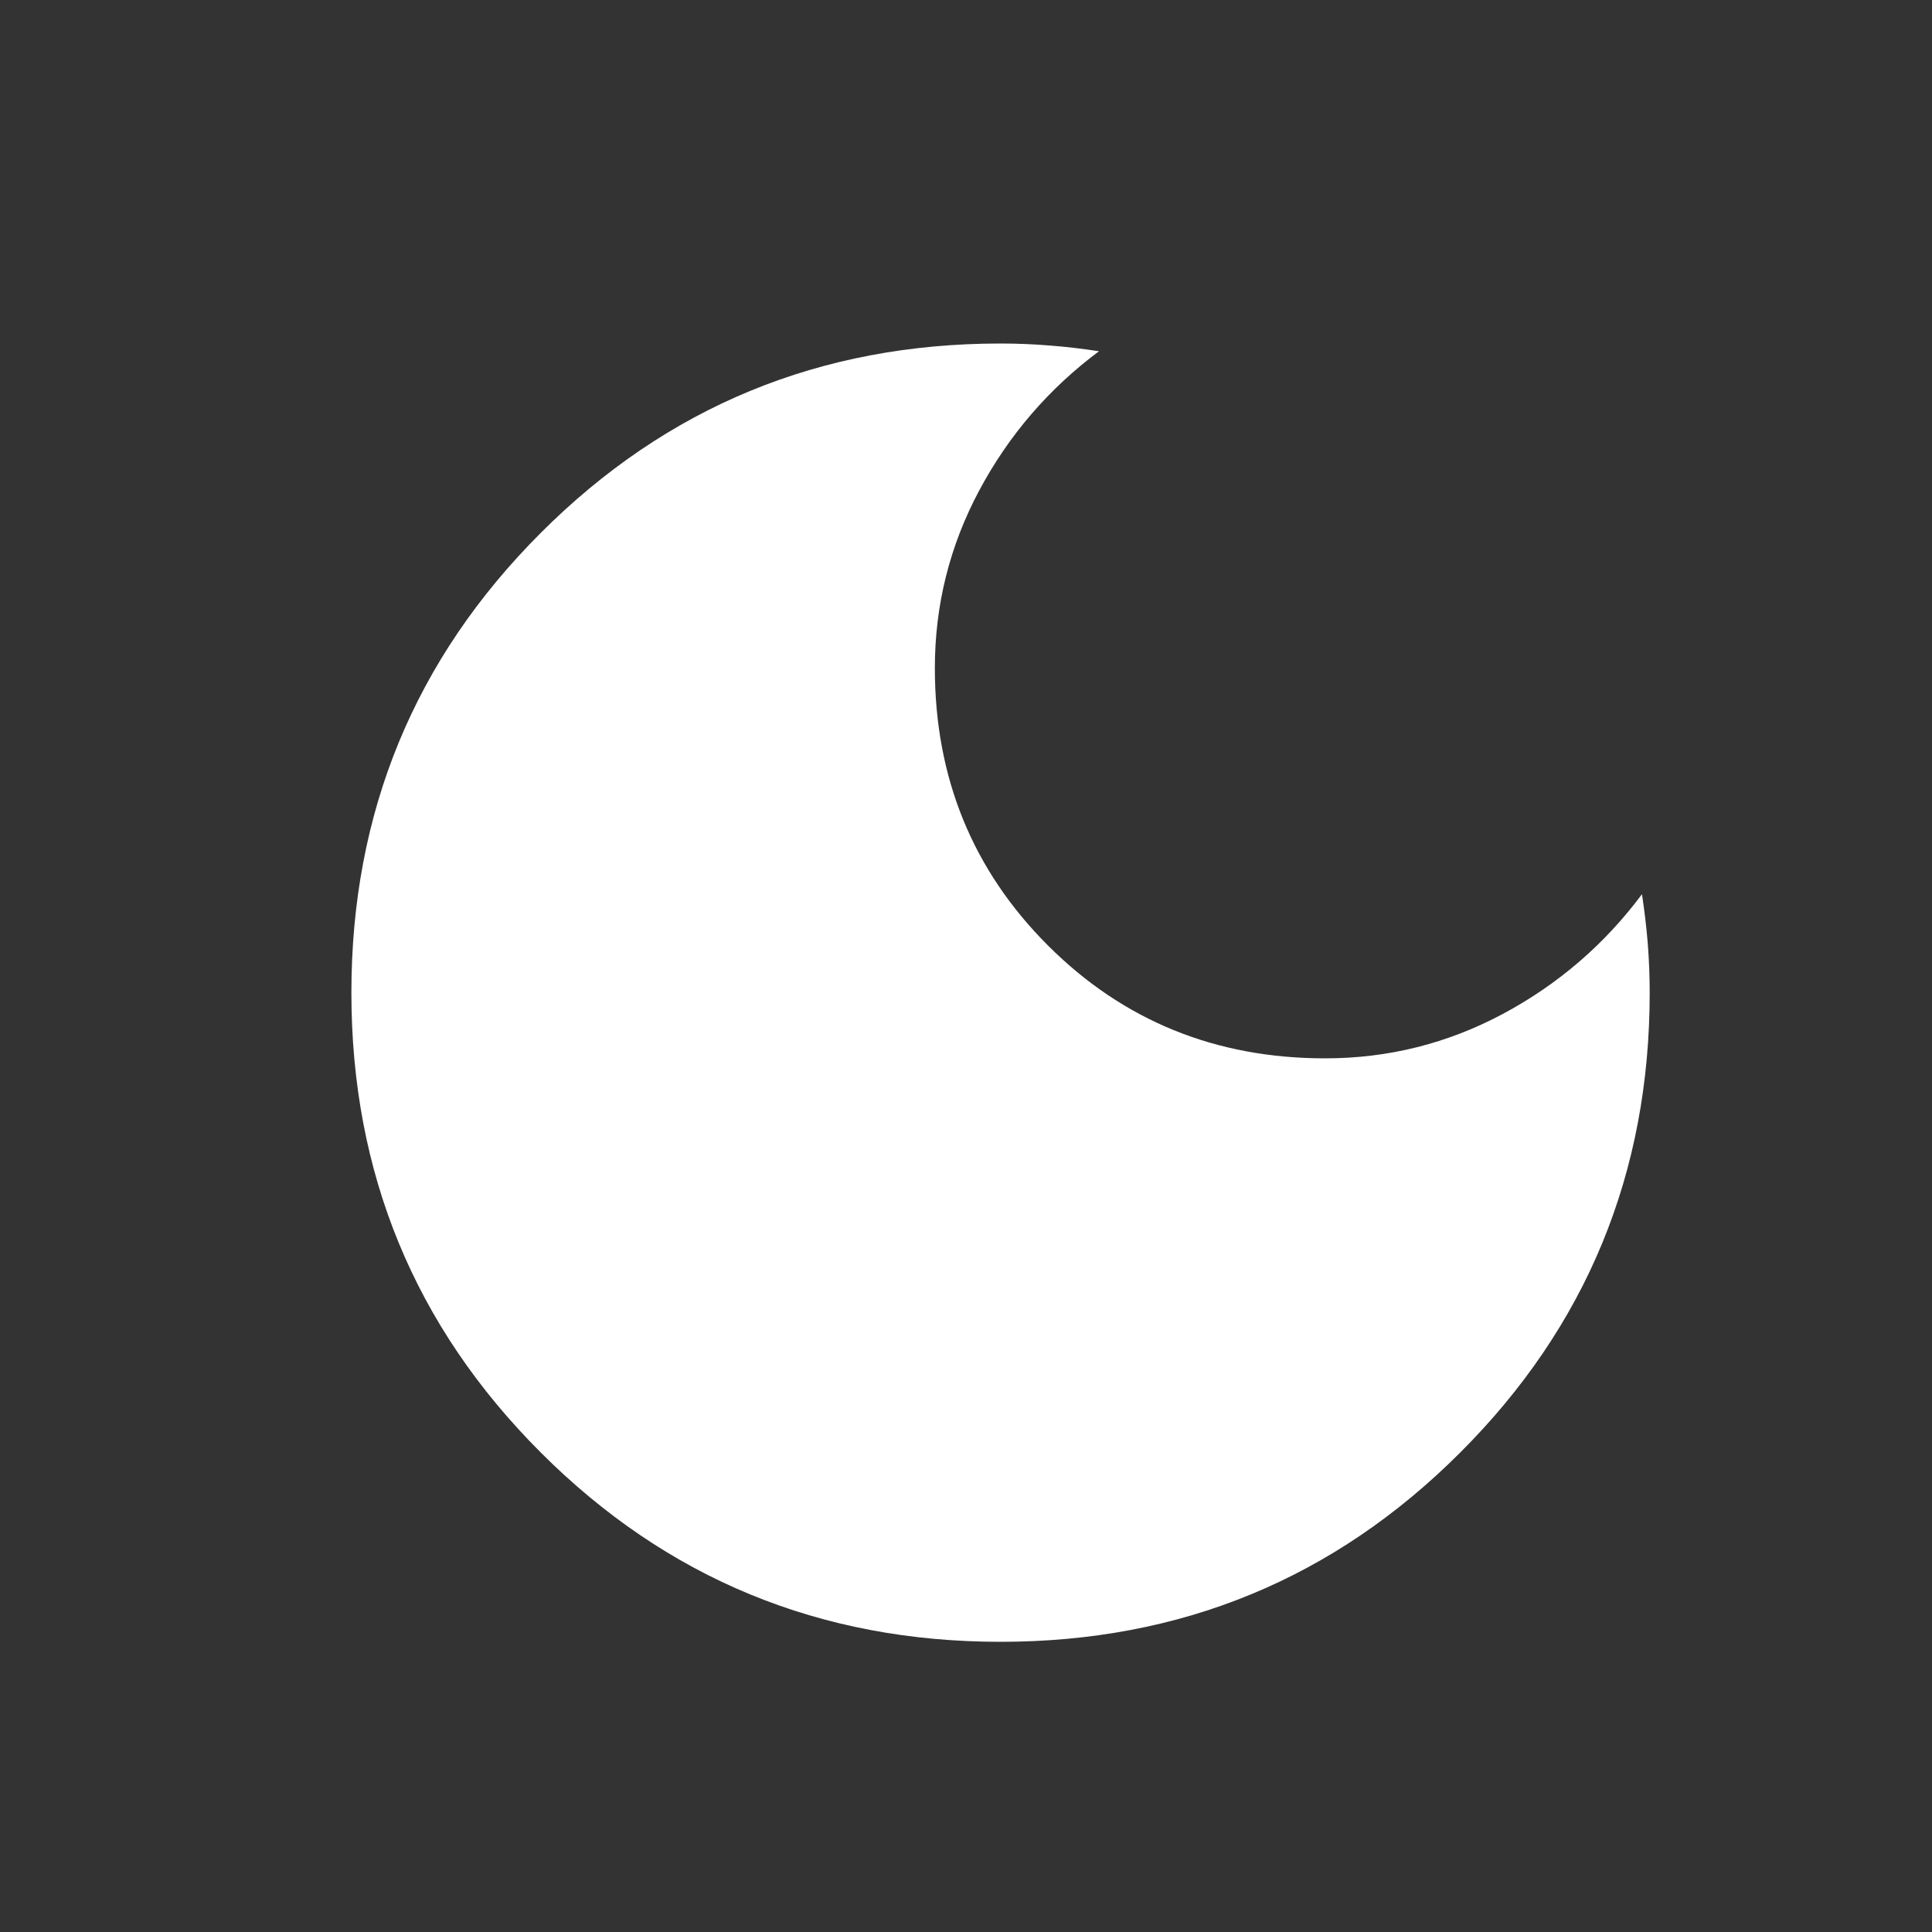 <svg width="25" height="25" viewBox="0 0 25 25" fill="none" xmlns="http://www.w3.org/2000/svg">
<rect x="0" y="0" width="25" height="25" fill="#333333" stroke="none"/>
<mask id="mask0_364_25" style="mask-type:alpha" maskUnits="userSpaceOnUse" x="0" y="0" width="25" height="25">
<rect x="0.947" y="0.846" width="24" height="24" fill="#D9D9D9"/>
</mask>
<g mask="url(#mask0_364_25)">
<path d="M12.947 21.245C10.613 21.245 8.63 20.428 6.997 18.795C5.364 17.162 4.547 15.179 4.547 12.845C4.547 10.512 5.364 8.529 6.997 6.896C8.63 5.262 10.613 4.445 12.947 4.445C13.164 4.445 13.376 4.454 13.584 4.471C13.793 4.487 14.005 4.512 14.221 4.545C13.572 5.029 13.055 5.629 12.672 6.345C12.289 7.062 12.097 7.829 12.097 8.645C12.097 10.062 12.585 11.258 13.559 12.233C14.534 13.208 15.73 13.695 17.147 13.695C17.964 13.695 18.73 13.503 19.447 13.12C20.163 12.737 20.763 12.22 21.247 11.571C21.28 11.787 21.305 11.999 21.322 12.208C21.338 12.416 21.347 12.629 21.347 12.845C21.347 15.179 20.53 17.162 18.896 18.795C17.264 20.428 15.28 21.245 12.947 21.245Z" fill="white"/>
</g>
</svg>

